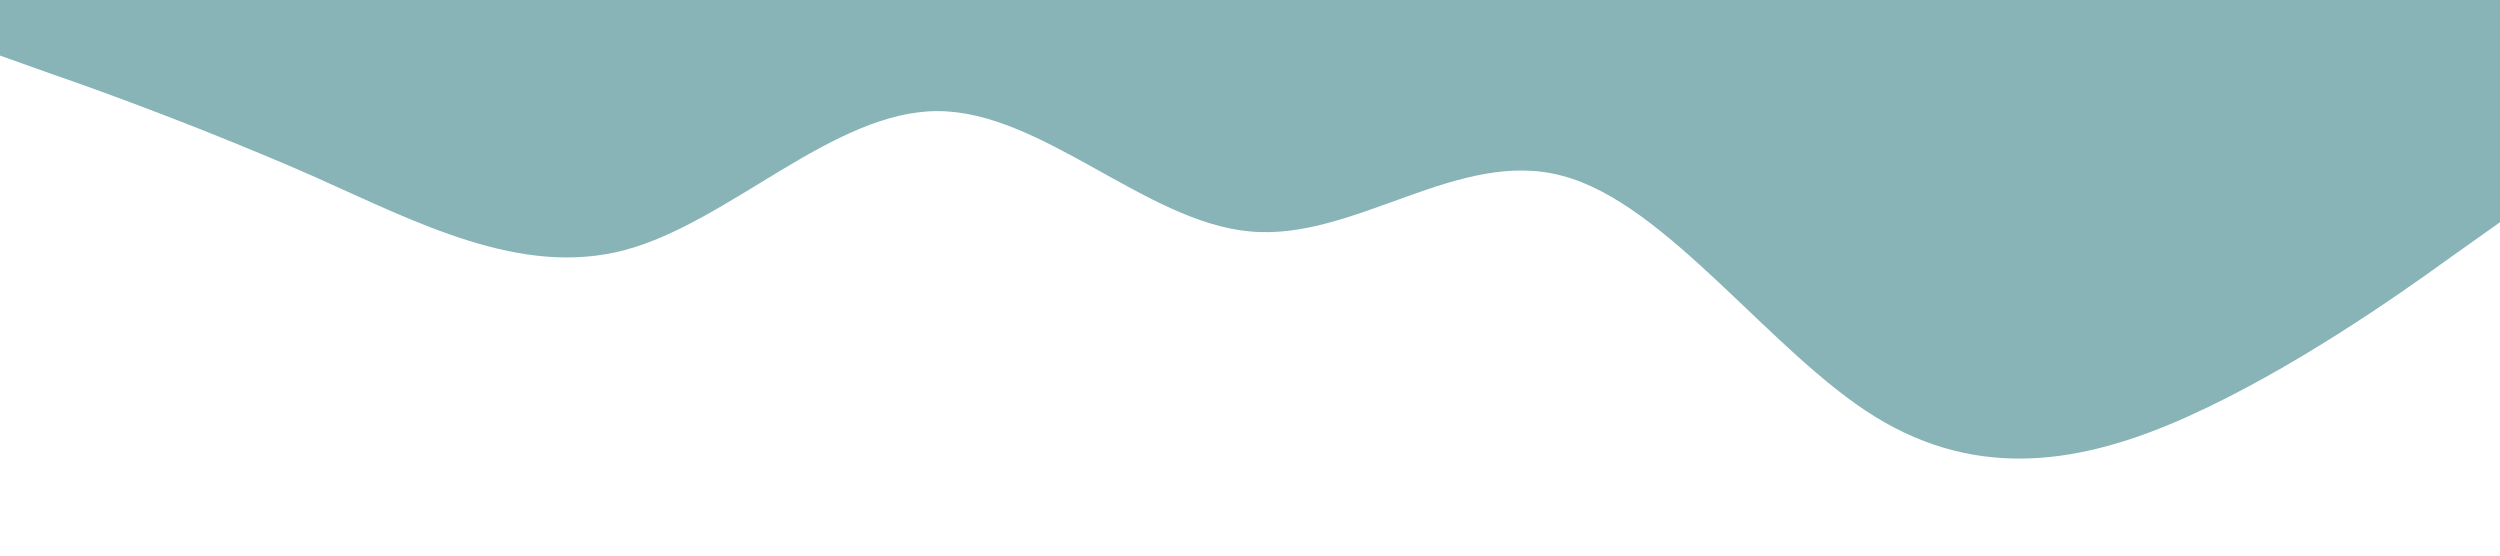 <svg xmlns="http://www.w3.org/2000/svg" viewBox="0 0 1440 320"><path fill="#88B3B7" fill-opacity="1" d="M0,32L30,42.7C60,53,120,75,180,101.3C240,128,300,160,360,144C420,128,480,64,540,64C600,64,660,128,720,133.3C780,139,840,85,900,101.3C960,117,1020,203,1080,240C1140,277,1200,267,1260,240C1320,213,1380,171,1410,149.3L1440,128L1440,0L1410,0C1380,0,1320,0,1260,0C1200,0,1140,0,1080,0C1020,0,960,0,900,0C840,0,780,0,720,0C660,0,600,0,540,0C480,0,420,0,360,0C300,0,240,0,180,0C120,0,60,0,30,0L0,0Z"></path></svg>